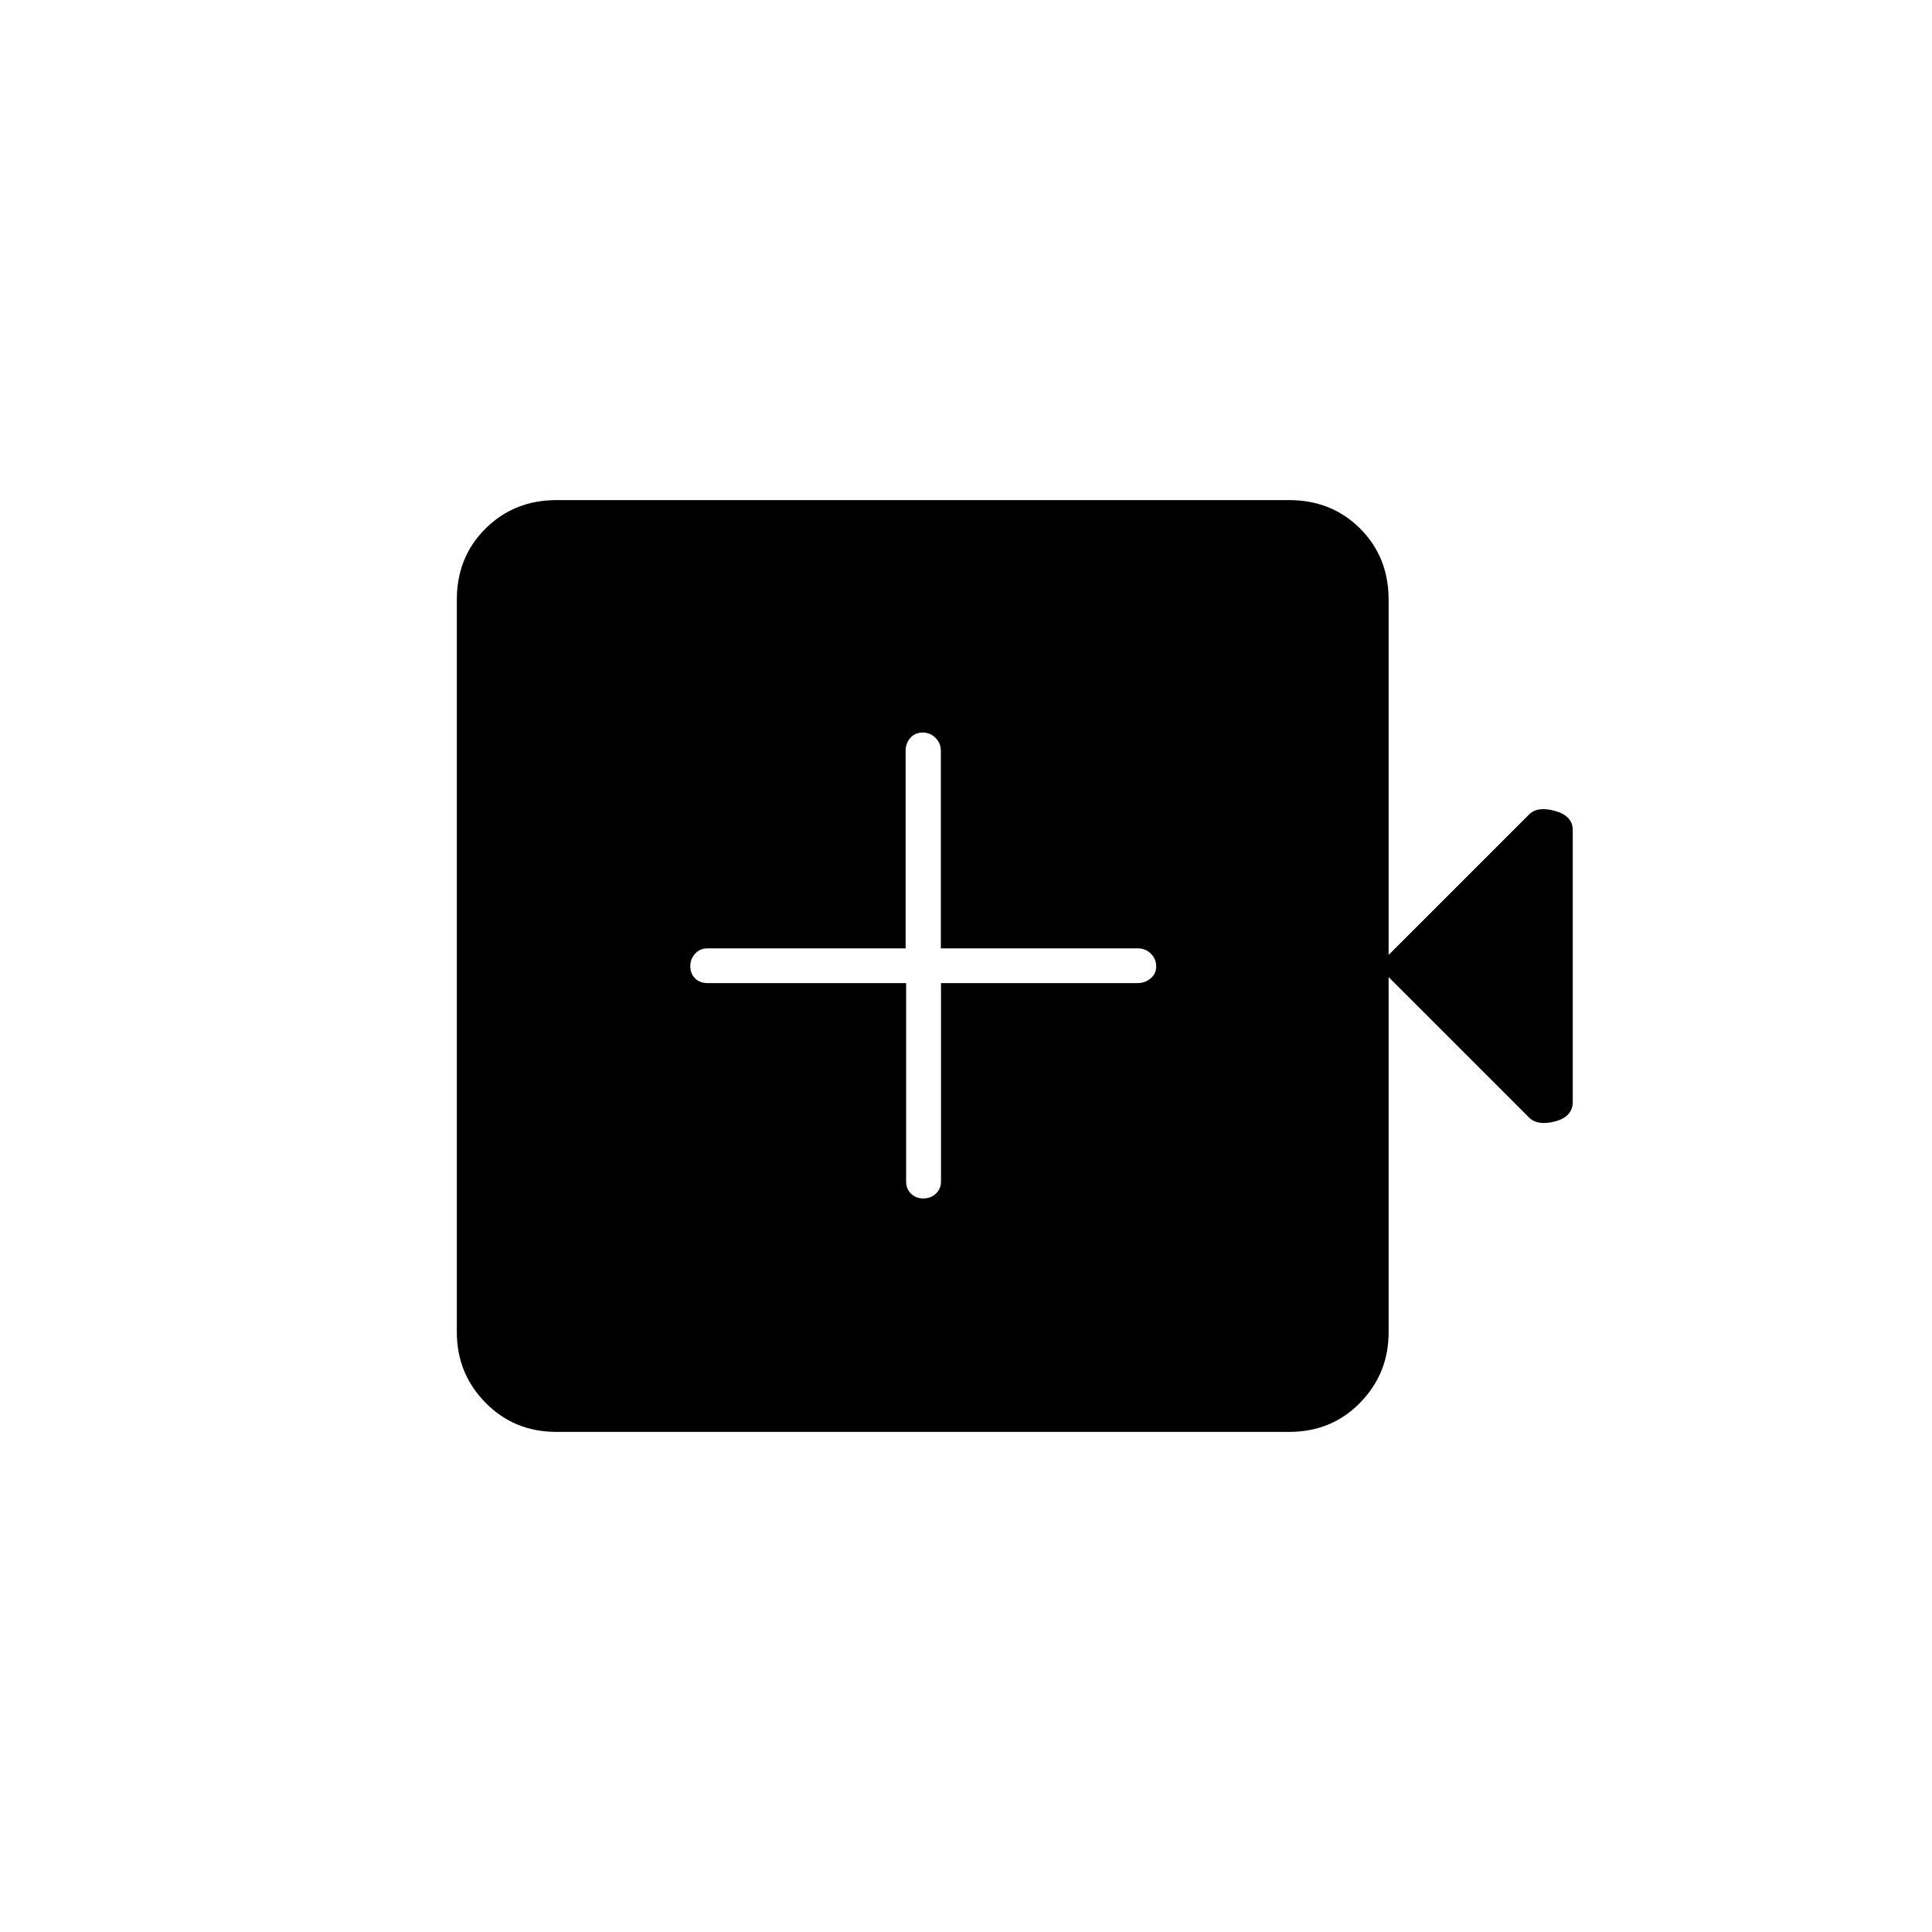 <svg xmlns="http://www.w3.org/2000/svg" height="20" viewBox="0 -960 960 960" width="20"><path d="M450.25-471.5v98.5q0 3.75 2.41 6.12 2.41 2.38 6.11 2.38t6.25-2.38q2.56-2.37 2.56-6.12v-98.5h97.69q3.68 0 6.45-2.32 2.78-2.33 2.78-6 0-3.68-2.62-6.3-2.63-2.63-6.38-2.63h-98v-98.17q0-3.78-2.64-6.43-2.63-2.65-6.4-2.65-3.76 0-6.11 2.65-2.35 2.65-2.35 6.43v98.17h-98.5q-3.75 0-6.12 2.66-2.38 2.66-2.38 6.13 0 3.76 2.4 6.11 2.4 2.35 6.18 2.35h98.67Zm-173.75 223q-21 0-35.25-14.5T227-298v-364q0-21.2 14.25-35.35 14.25-14.15 35.25-14.15h364q21.2 0 35.35 14.15Q690-683.2 690-662v176.5l69.81-69.81q4.19-4.19 12.94-1.73 8.75 2.46 8.75 9.54v134.88q0 7.54-8.75 9.83t-12.94-1.9L690-474.5V-298q0 20.5-14.15 35t-35.35 14.5h-364Z"/></svg>